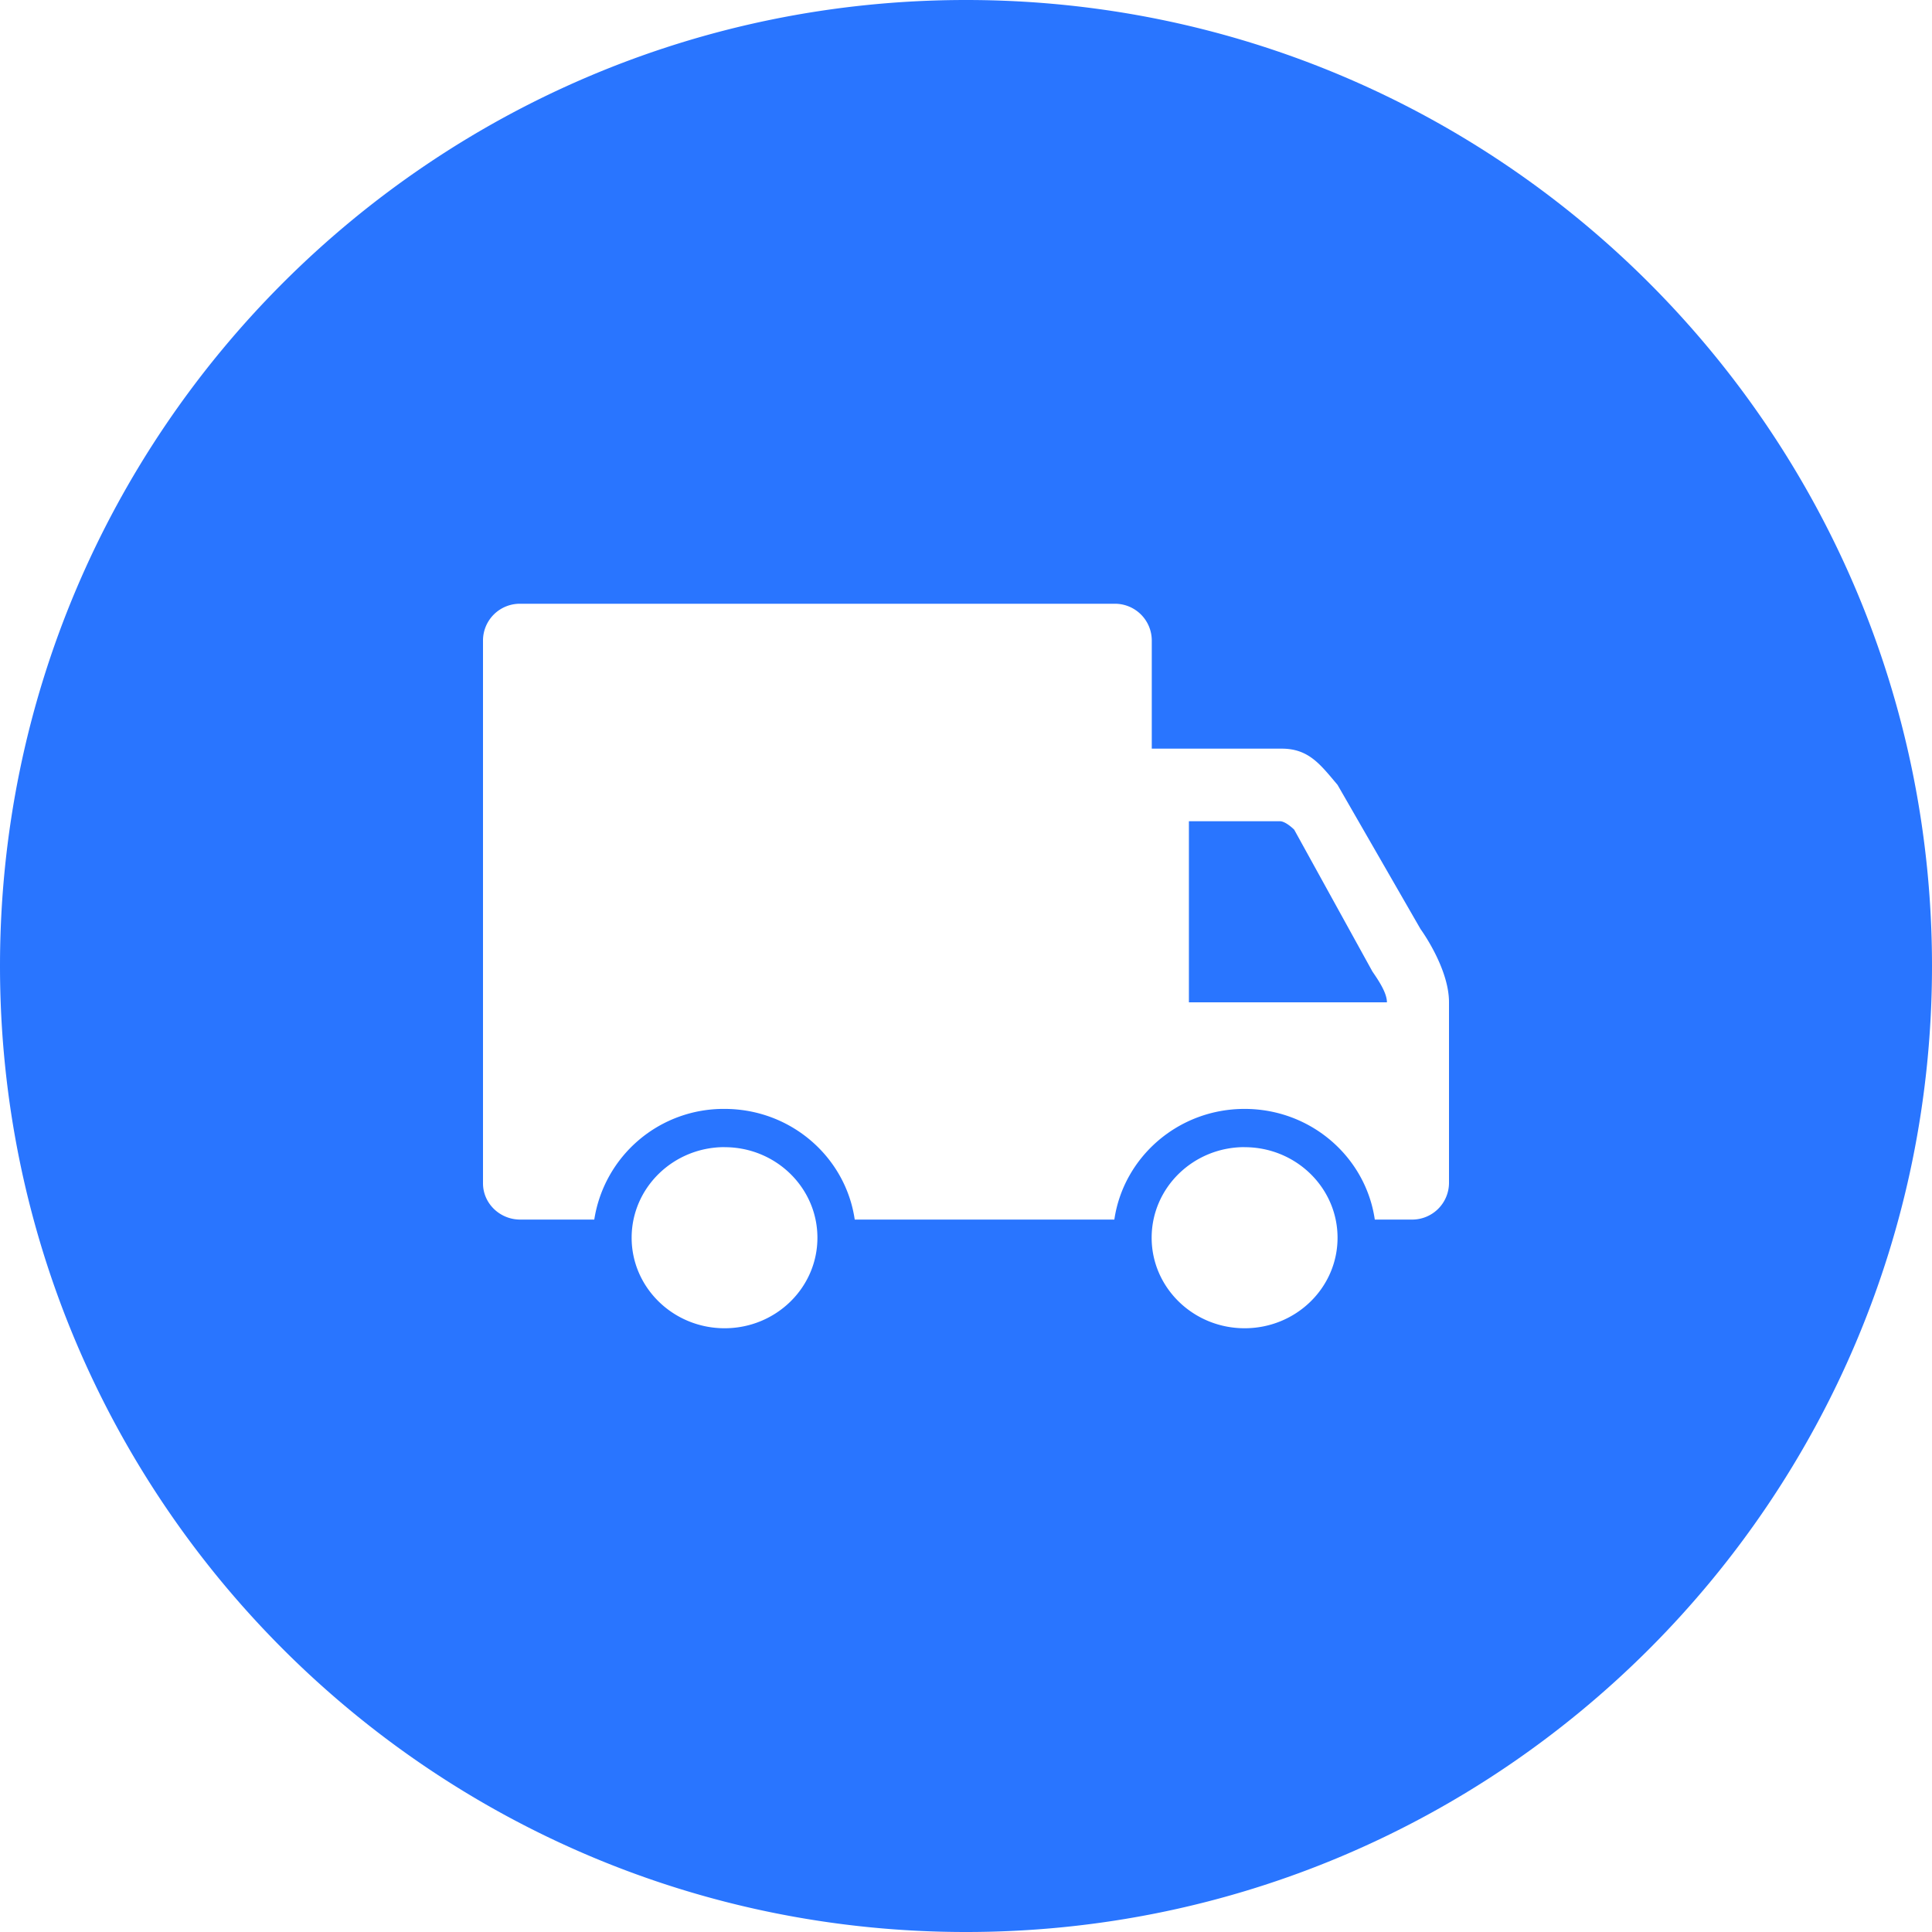 <?xml version="1.0" standalone="no"?><!DOCTYPE svg PUBLIC "-//W3C//DTD SVG 1.1//EN" "http://www.w3.org/Graphics/SVG/1.1/DTD/svg11.dtd"><svg t="1607655403130" class="icon" viewBox="0 0 1024 1024" version="1.1" xmlns="http://www.w3.org/2000/svg" p-id="47986" xmlns:xlink="http://www.w3.org/1999/xlink" width="81" height="81"><defs><style type="text/css"></style></defs><path d="M512 0c282.784 0 512 229.216 512 512s-229.216 512-512 512S0 794.784 0 512 229.216 0 512 0z m-127.936 608c-27.2 0-49.28 21.504-49.28 48.032 0 26.464 22.08 47.968 49.28 47.968 27.136 0 49.184-21.44 49.184-47.968 0-26.528-22.048-48-49.184-48z m275.584 0c-27.2 0-49.248 21.504-49.248 48.032 0 26.464 22.08 47.968 49.28 47.968 27.2 0 49.248-21.44 49.248-47.968 0-26.528-22.08-48-49.28-48z m-68.896-288H275.712a19.52 19.52 0 0 0-19.712 19.2v288c0 10.56 8.864 19.2 19.712 19.2h39.264A69.344 69.344 0 0 1 384 587.744c35.264 0 64.224 25.6 69.024 58.656h137.6c4.864-33.088 33.824-58.656 69.024-58.656 35.264 0 64.224 25.6 69.024 58.656h19.616a19.52 19.52 0 0 0 19.712-19.2V531.2c0-18.208-15.072-38.752-15.072-38.752L708.928 416c-8.96-10.56-15.104-19.2-29.568-19.2h-68.896v-57.6A19.52 19.52 0 0 0 590.72 320z m87.584 115.264c3.2 0 7.616 4.48 7.616 4.48l41.472 75.2c3.648 5.28 7.68 11.52 7.68 16.32h-104.96v-96h48.192z" p-id="47987" fill="#2975FF"></path></svg>